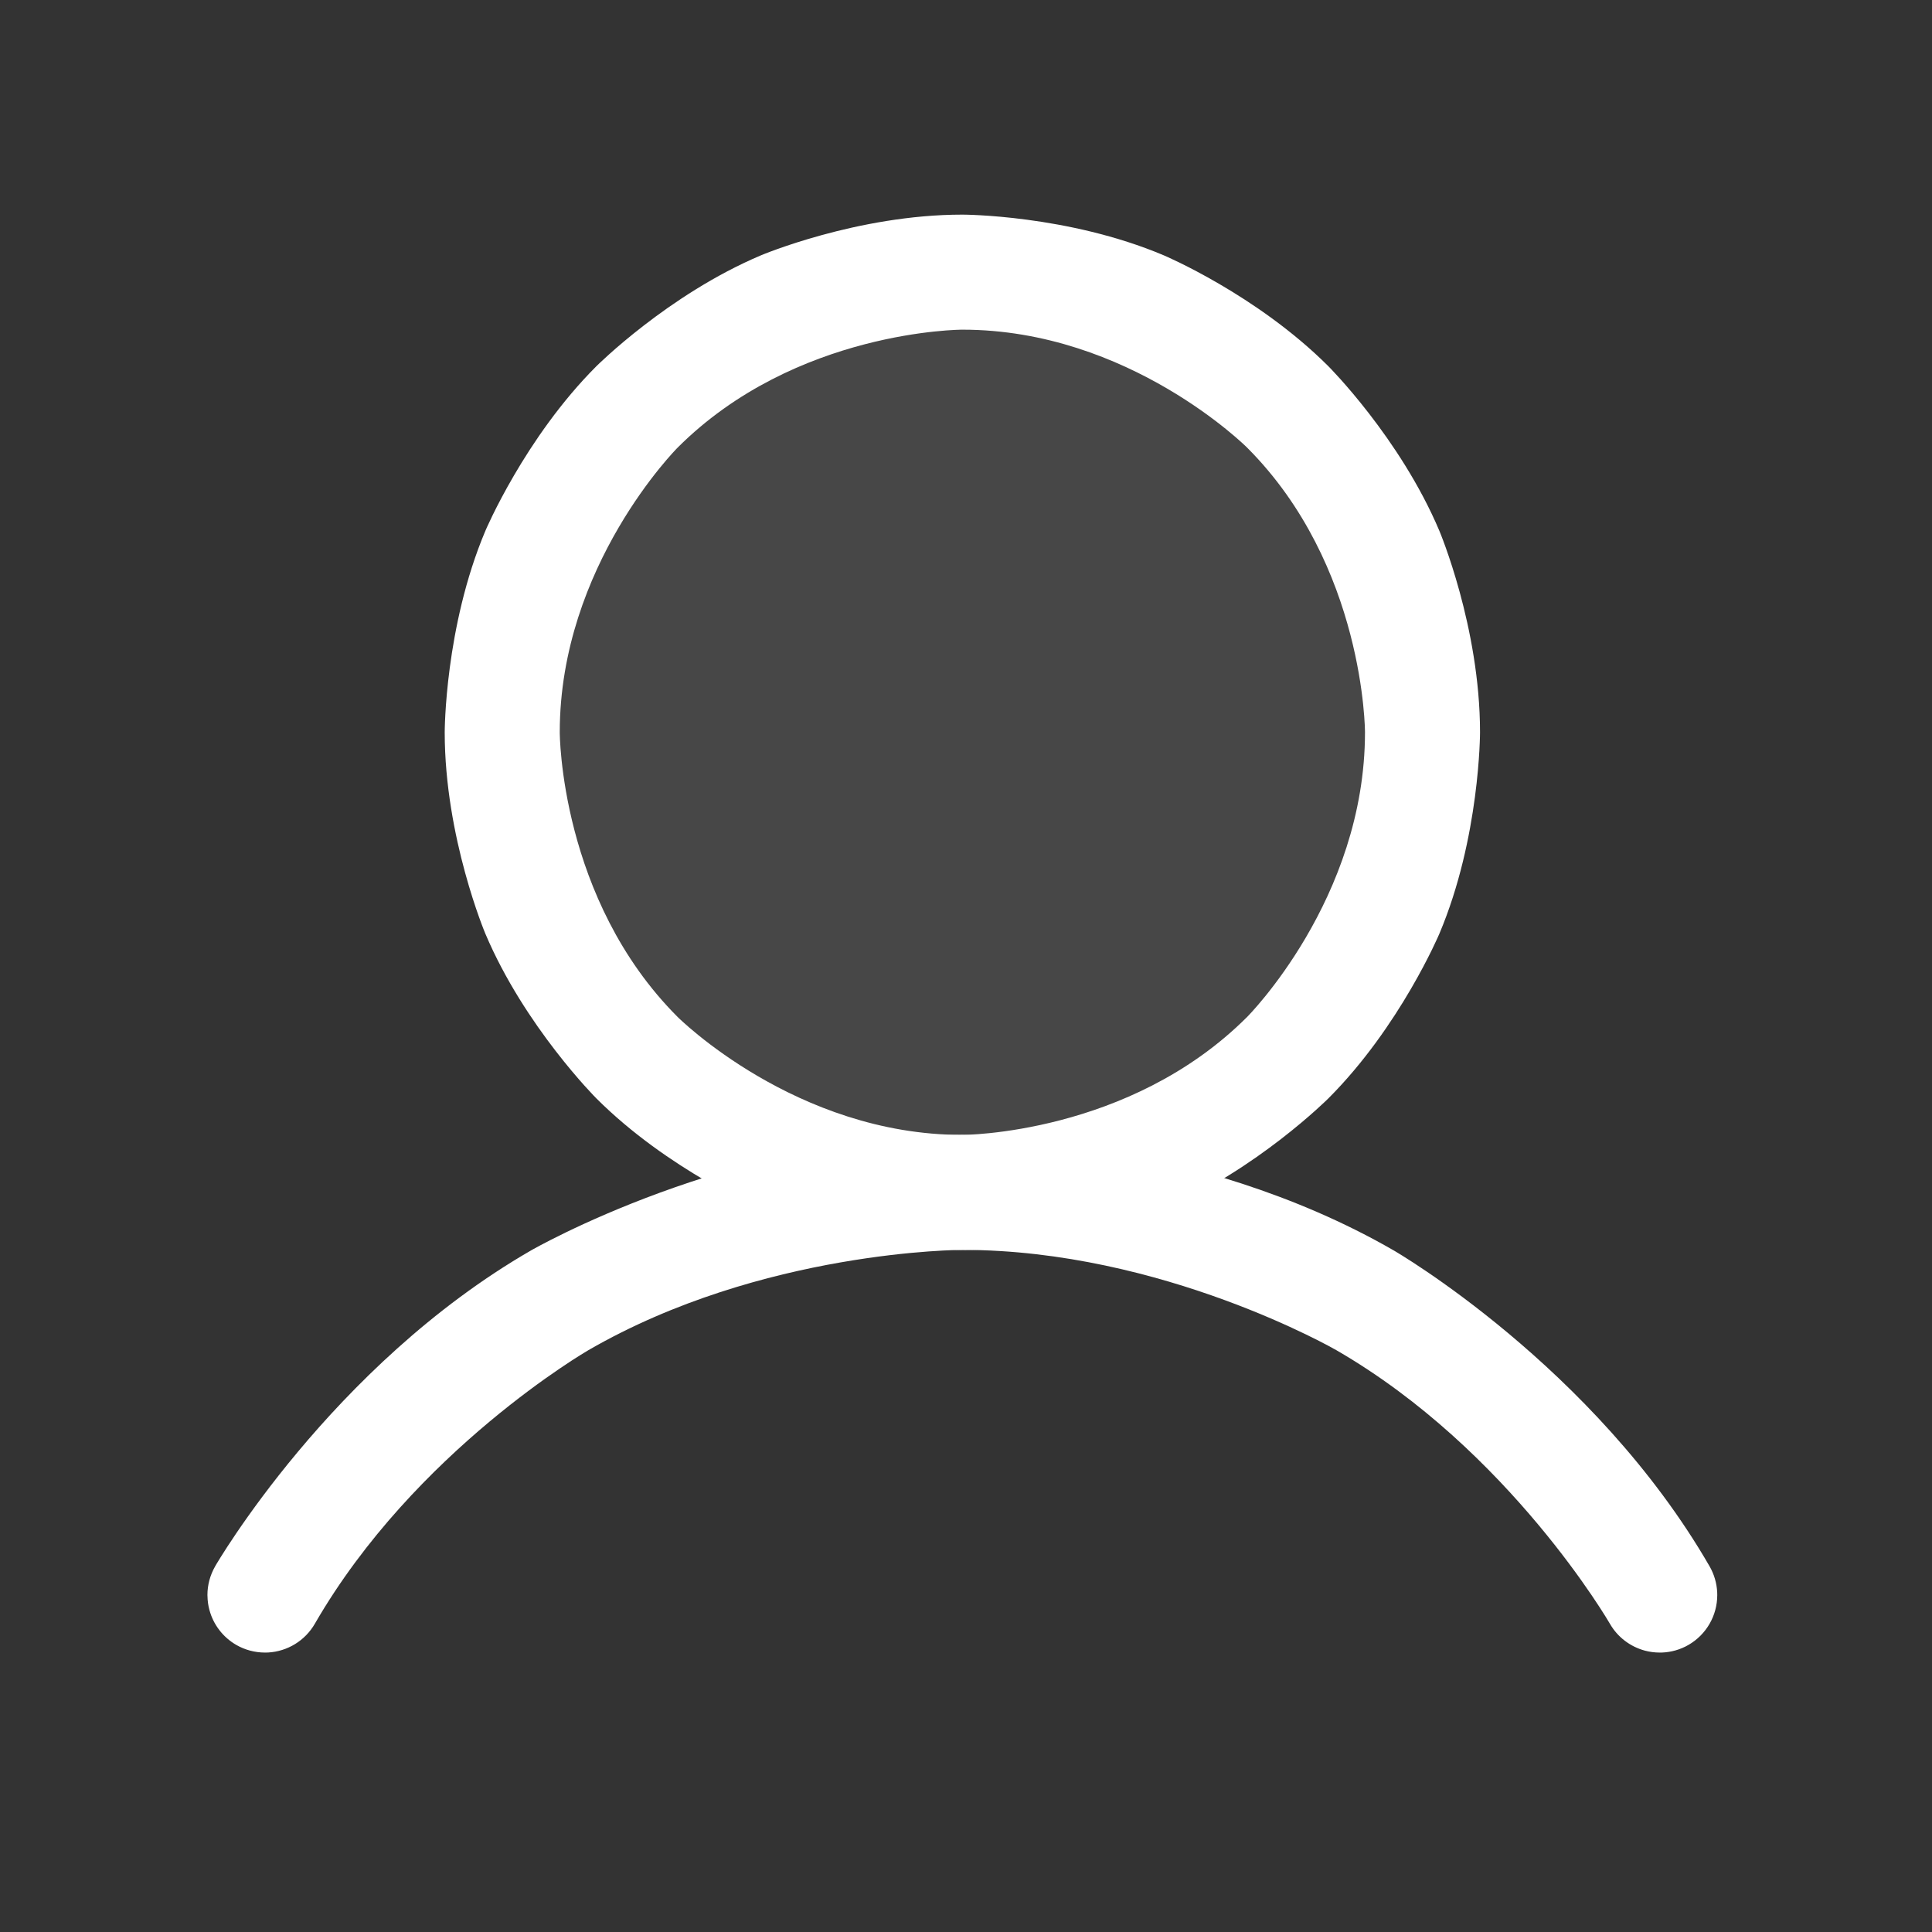 <svg width="33" height="33" viewBox="0 0 33 33" fill="none" xmlns="http://www.w3.org/2000/svg">
<rect x="0" y="0" width="33" height="33" fill="#333333" stroke="none"/>
<path d="M24.298 12.508C24.298 16.849 20.779 20.368 16.438 20.368C12.098 20.368 8.579 16.849 8.579 12.508C8.579 8.168 12.098 4.649 16.438 4.649C20.779 4.649 24.298 8.168 24.298 12.508Z" fill="white" fill-opacity="0.1"/>
<path fill-rule="evenodd" clip-rule="evenodd" d="M16.438 3.666C16.438 3.666 18.236 3.666 19.88 4.362C19.88 4.362 21.467 5.033 22.69 6.256C22.69 6.256 23.914 7.479 24.585 9.066C24.585 9.066 25.28 10.71 25.28 12.508C25.28 12.508 25.28 14.306 24.585 15.95C24.585 15.95 23.914 17.537 22.69 18.761C22.69 18.761 21.467 19.984 19.88 20.655C19.88 20.655 18.236 21.35 16.438 21.35C16.438 21.35 14.64 21.35 12.996 20.655C12.996 20.655 11.409 19.984 10.186 18.761C10.186 18.761 8.963 17.537 8.291 15.95C8.291 15.95 7.596 14.306 7.596 12.508C7.596 12.508 7.596 10.71 8.291 9.066C8.291 9.066 8.963 7.479 10.186 6.256C10.186 6.256 11.409 5.033 12.996 4.362C12.996 4.362 14.64 3.666 16.438 3.666ZM16.438 5.631C16.438 5.631 13.59 5.631 11.575 7.645C11.575 7.645 9.561 9.66 9.561 12.508C9.561 12.508 9.561 15.357 11.575 17.371C11.575 17.371 13.59 19.385 16.438 19.385C16.438 19.385 19.287 19.385 21.301 17.371C21.301 17.371 23.315 15.357 23.315 12.508C23.315 12.508 23.315 9.66 21.301 7.645C21.301 7.645 19.287 5.631 16.438 5.631Z" fill="white"/>
<path d="M22.824 23.061C25.788 24.772 27.499 27.736 27.499 27.736C27.629 27.962 27.844 28.126 28.096 28.194C28.179 28.216 28.264 28.227 28.35 28.227C28.36 28.227 28.371 28.227 28.381 28.227C28.543 28.222 28.701 28.177 28.841 28.096C29.145 27.92 29.332 27.596 29.332 27.245C29.332 27.23 29.332 27.215 29.331 27.199C29.324 27.043 29.279 26.89 29.201 26.754C27.227 23.334 23.807 21.359 23.807 21.359C20.387 19.384 16.438 19.384 16.438 19.384C12.489 19.384 9.069 21.359 9.069 21.359C5.649 23.333 3.675 26.753 3.675 26.753L3.675 26.754C3.589 26.903 3.543 27.072 3.543 27.245L3.544 27.263C3.545 27.343 3.556 27.422 3.577 27.499C3.644 27.751 3.809 27.965 4.035 28.096C4.184 28.182 4.353 28.227 4.526 28.227C4.544 28.227 4.562 28.227 4.58 28.226C4.912 28.207 5.211 28.023 5.377 27.736C7.088 24.772 10.052 23.061 10.052 23.061C13.015 21.349 16.438 21.349 16.438 21.349C19.86 21.349 22.824 23.061 22.824 23.061Z" fill="white"/>
</svg>
